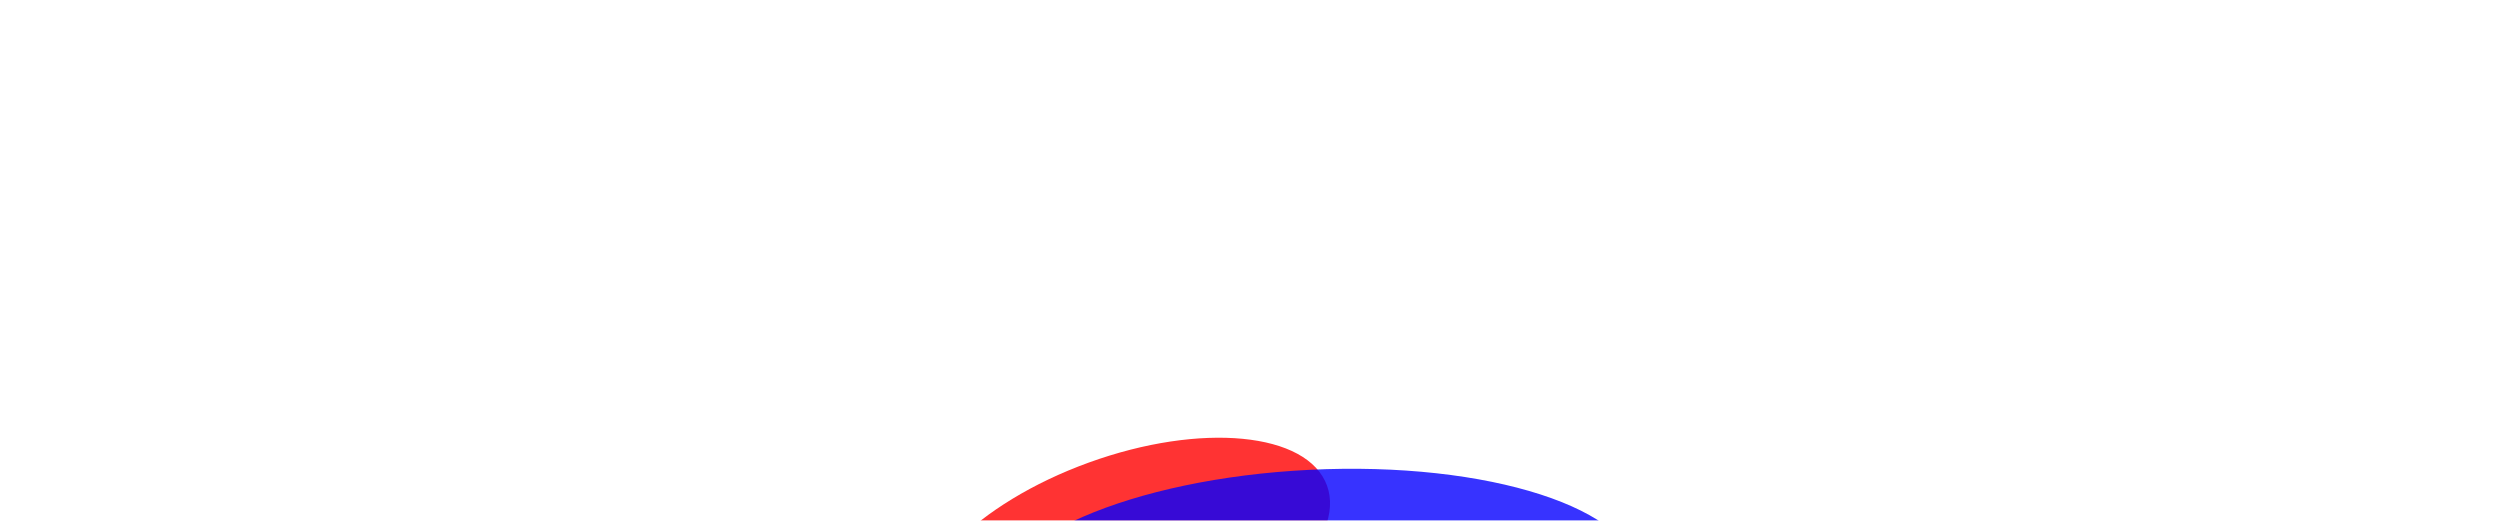 <svg width="1440" height="300" viewBox="0 0 1440 300" fill="none" xmlns="http://www.w3.org/2000/svg">
<mask id="mask0" mask-type="alpha" maskUnits="userSpaceOnUse" x="0" y="0" width="1440" height="300">
<rect width="1440" height="300" fill="#01010B"/>
</mask>
<g mask="url(#mask0)">
<g opacity="0.8" filter="url(#filter0_f)">
<ellipse cx="647.284" cy="322.182" rx="124.537" ry="59.27" transform="rotate(-19.936 647.284 322.182)" fill="#FF0000"/>
</g>
<g filter="url(#filter1_f)">
<ellipse cx="757.901" cy="341.064" rx="186.594" ry="70.54" transform="rotate(-2.812 757.901 341.064)" fill="#0501FF" fill-opacity="0.8"/>
</g>
</g>
<defs>
<filter id="filter0_f" x="378.459" y="102.123" width="537.649" height="440.118" filterUnits="userSpaceOnUse" color-interpolation-filters="sRGB">
<feFlood flood-opacity="0" result="BackgroundImageFix"/>
<feBlend mode="normal" in="SourceGraphic" in2="BackgroundImageFix" result="shape"/>
<feGaussianBlur stdDeviation="75" result="effect1_foregroundBlur"/>
</filter>
<filter id="filter1_f" x="441.498" y="140.008" width="632.805" height="402.112" filterUnits="userSpaceOnUse" color-interpolation-filters="sRGB">
<feFlood flood-opacity="0" result="BackgroundImageFix"/>
<feBlend mode="normal" in="SourceGraphic" in2="BackgroundImageFix" result="shape"/>
<feGaussianBlur stdDeviation="65" result="effect1_foregroundBlur"/>
</filter>
</defs>
</svg>
